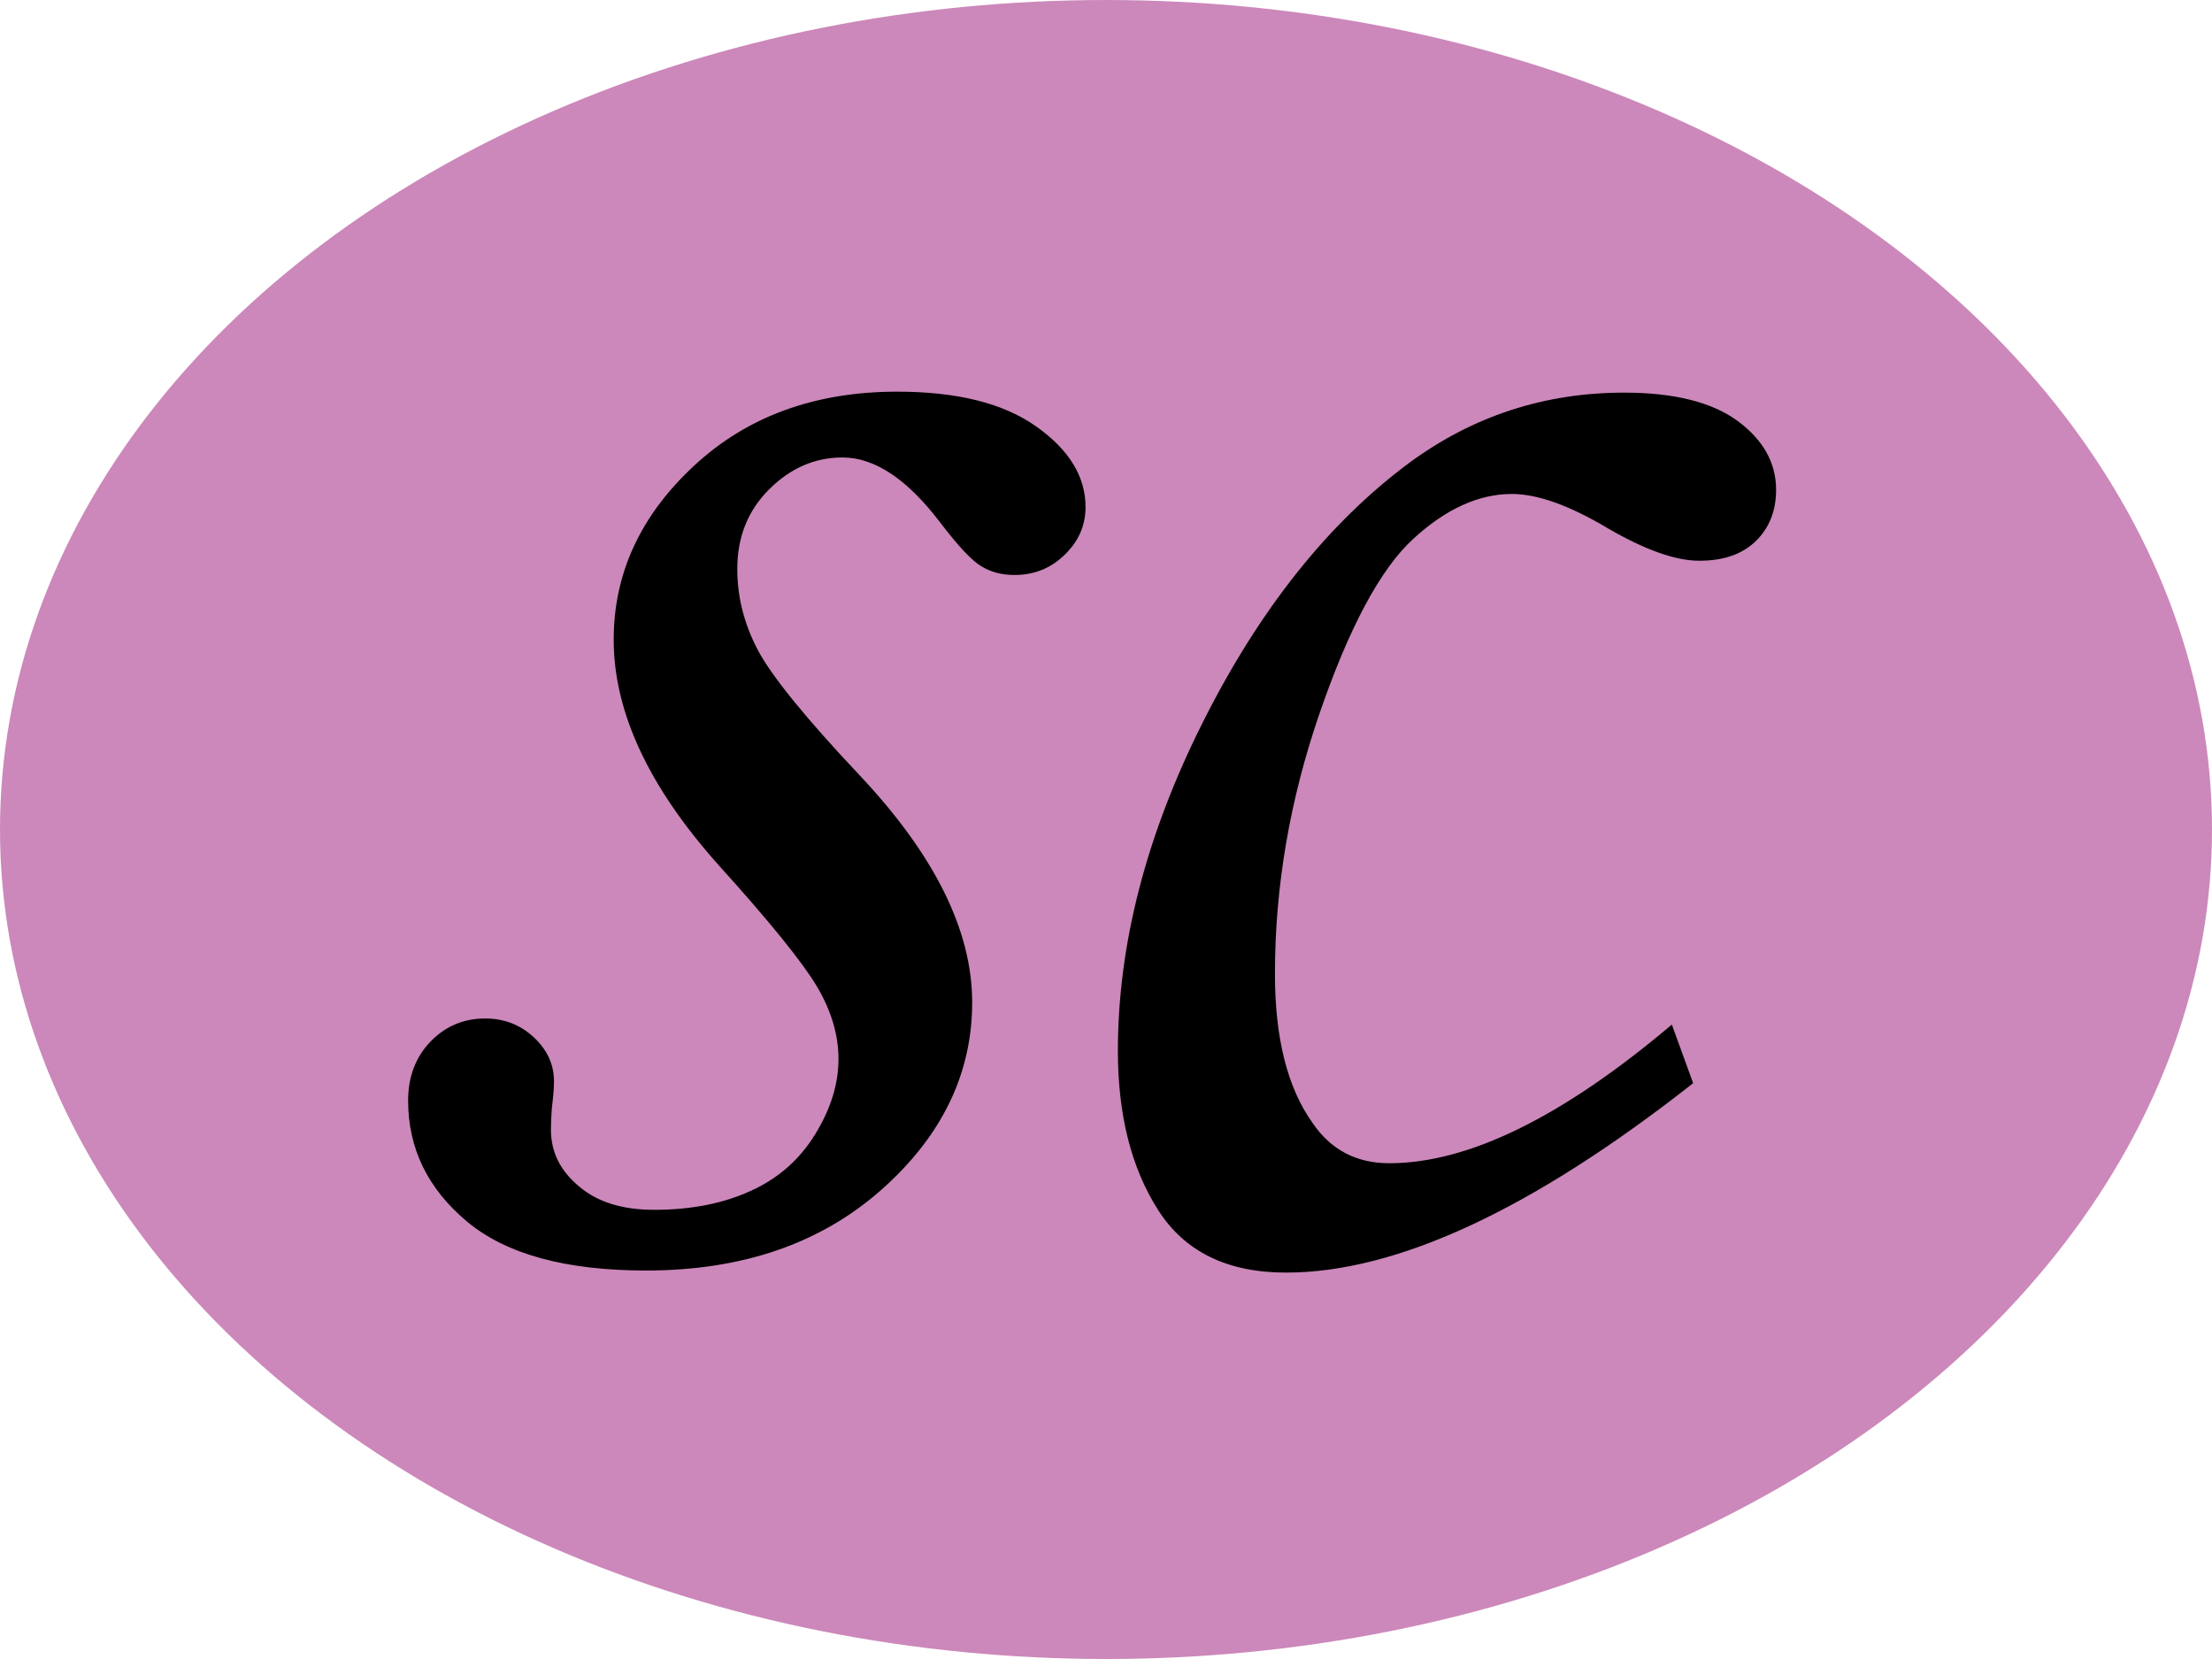 <svg xmlns="http://www.w3.org/2000/svg" width="16" height="12" viewBox="0 0 16 12">
  <g fill="none" fill-rule="evenodd">
    <ellipse cx="8" cy="6" fill="#CC88BA" rx="8" ry="6"/>
    <path fill="#000" d="M6.49,2.833 C6.924,2.833 7.26,2.917 7.497,3.086 C7.734,3.254 7.852,3.448 7.852,3.668 C7.852,3.8 7.802,3.915 7.702,4.012 C7.602,4.11 7.481,4.159 7.339,4.159 C7.247,4.159 7.166,4.138 7.098,4.096 C7.029,4.055 6.932,3.951 6.805,3.785 C6.565,3.468 6.329,3.309 6.094,3.309 C5.894,3.309 5.717,3.386 5.563,3.54 C5.409,3.694 5.333,3.885 5.333,4.115 C5.333,4.315 5.381,4.509 5.479,4.697 C5.577,4.885 5.823,5.189 6.219,5.609 C6.761,6.185 7.032,6.732 7.032,7.25 C7.032,7.767 6.812,8.22 6.373,8.608 C5.933,8.996 5.367,9.19 4.673,9.19 C4.092,9.19 3.66,9.072 3.377,8.835 C3.094,8.598 2.952,8.307 2.952,7.96 C2.952,7.789 3.006,7.647 3.113,7.535 C3.221,7.423 3.353,7.367 3.509,7.367 C3.646,7.367 3.763,7.412 3.86,7.502 C3.958,7.593 4.007,7.699 4.007,7.821 C4.007,7.87 4.002,7.933 3.992,8.011 C3.987,8.075 3.985,8.128 3.985,8.172 C3.985,8.333 4.053,8.47 4.19,8.583 C4.322,8.695 4.502,8.751 4.732,8.751 C4.996,8.751 5.228,8.706 5.428,8.615 C5.628,8.525 5.784,8.388 5.896,8.205 C6.009,8.022 6.065,7.84 6.065,7.66 C6.065,7.484 6.012,7.308 5.907,7.132 C5.802,6.957 5.567,6.666 5.201,6.261 C4.693,5.694 4.439,5.15 4.439,4.627 C4.439,4.149 4.632,3.73 5.018,3.371 C5.403,3.012 5.894,2.833 6.49,2.833 Z M12.093,7.411 L12.247,7.835 C11.084,8.749 10.103,9.205 9.302,9.205 C8.877,9.205 8.569,9.054 8.376,8.751 C8.183,8.448 8.086,8.065 8.086,7.601 C8.086,6.83 8.292,6.036 8.702,5.221 C9.112,4.405 9.61,3.78 10.196,3.346 C10.655,3.009 11.172,2.84 11.749,2.84 C12.11,2.84 12.383,2.909 12.569,3.045 C12.754,3.182 12.847,3.348 12.847,3.543 C12.847,3.695 12.798,3.818 12.701,3.913 C12.603,4.009 12.466,4.056 12.291,4.056 C12.12,4.056 11.9,3.978 11.631,3.822 C11.353,3.656 11.121,3.573 10.936,3.573 C10.696,3.573 10.458,3.681 10.221,3.899 C9.985,4.116 9.759,4.537 9.544,5.162 C9.329,5.787 9.222,6.415 9.222,7.044 C9.222,7.508 9.312,7.867 9.493,8.121 C9.625,8.316 9.81,8.414 10.049,8.414 C10.621,8.414 11.302,8.08 12.093,7.411 Z"/>
  </g>
</svg>
